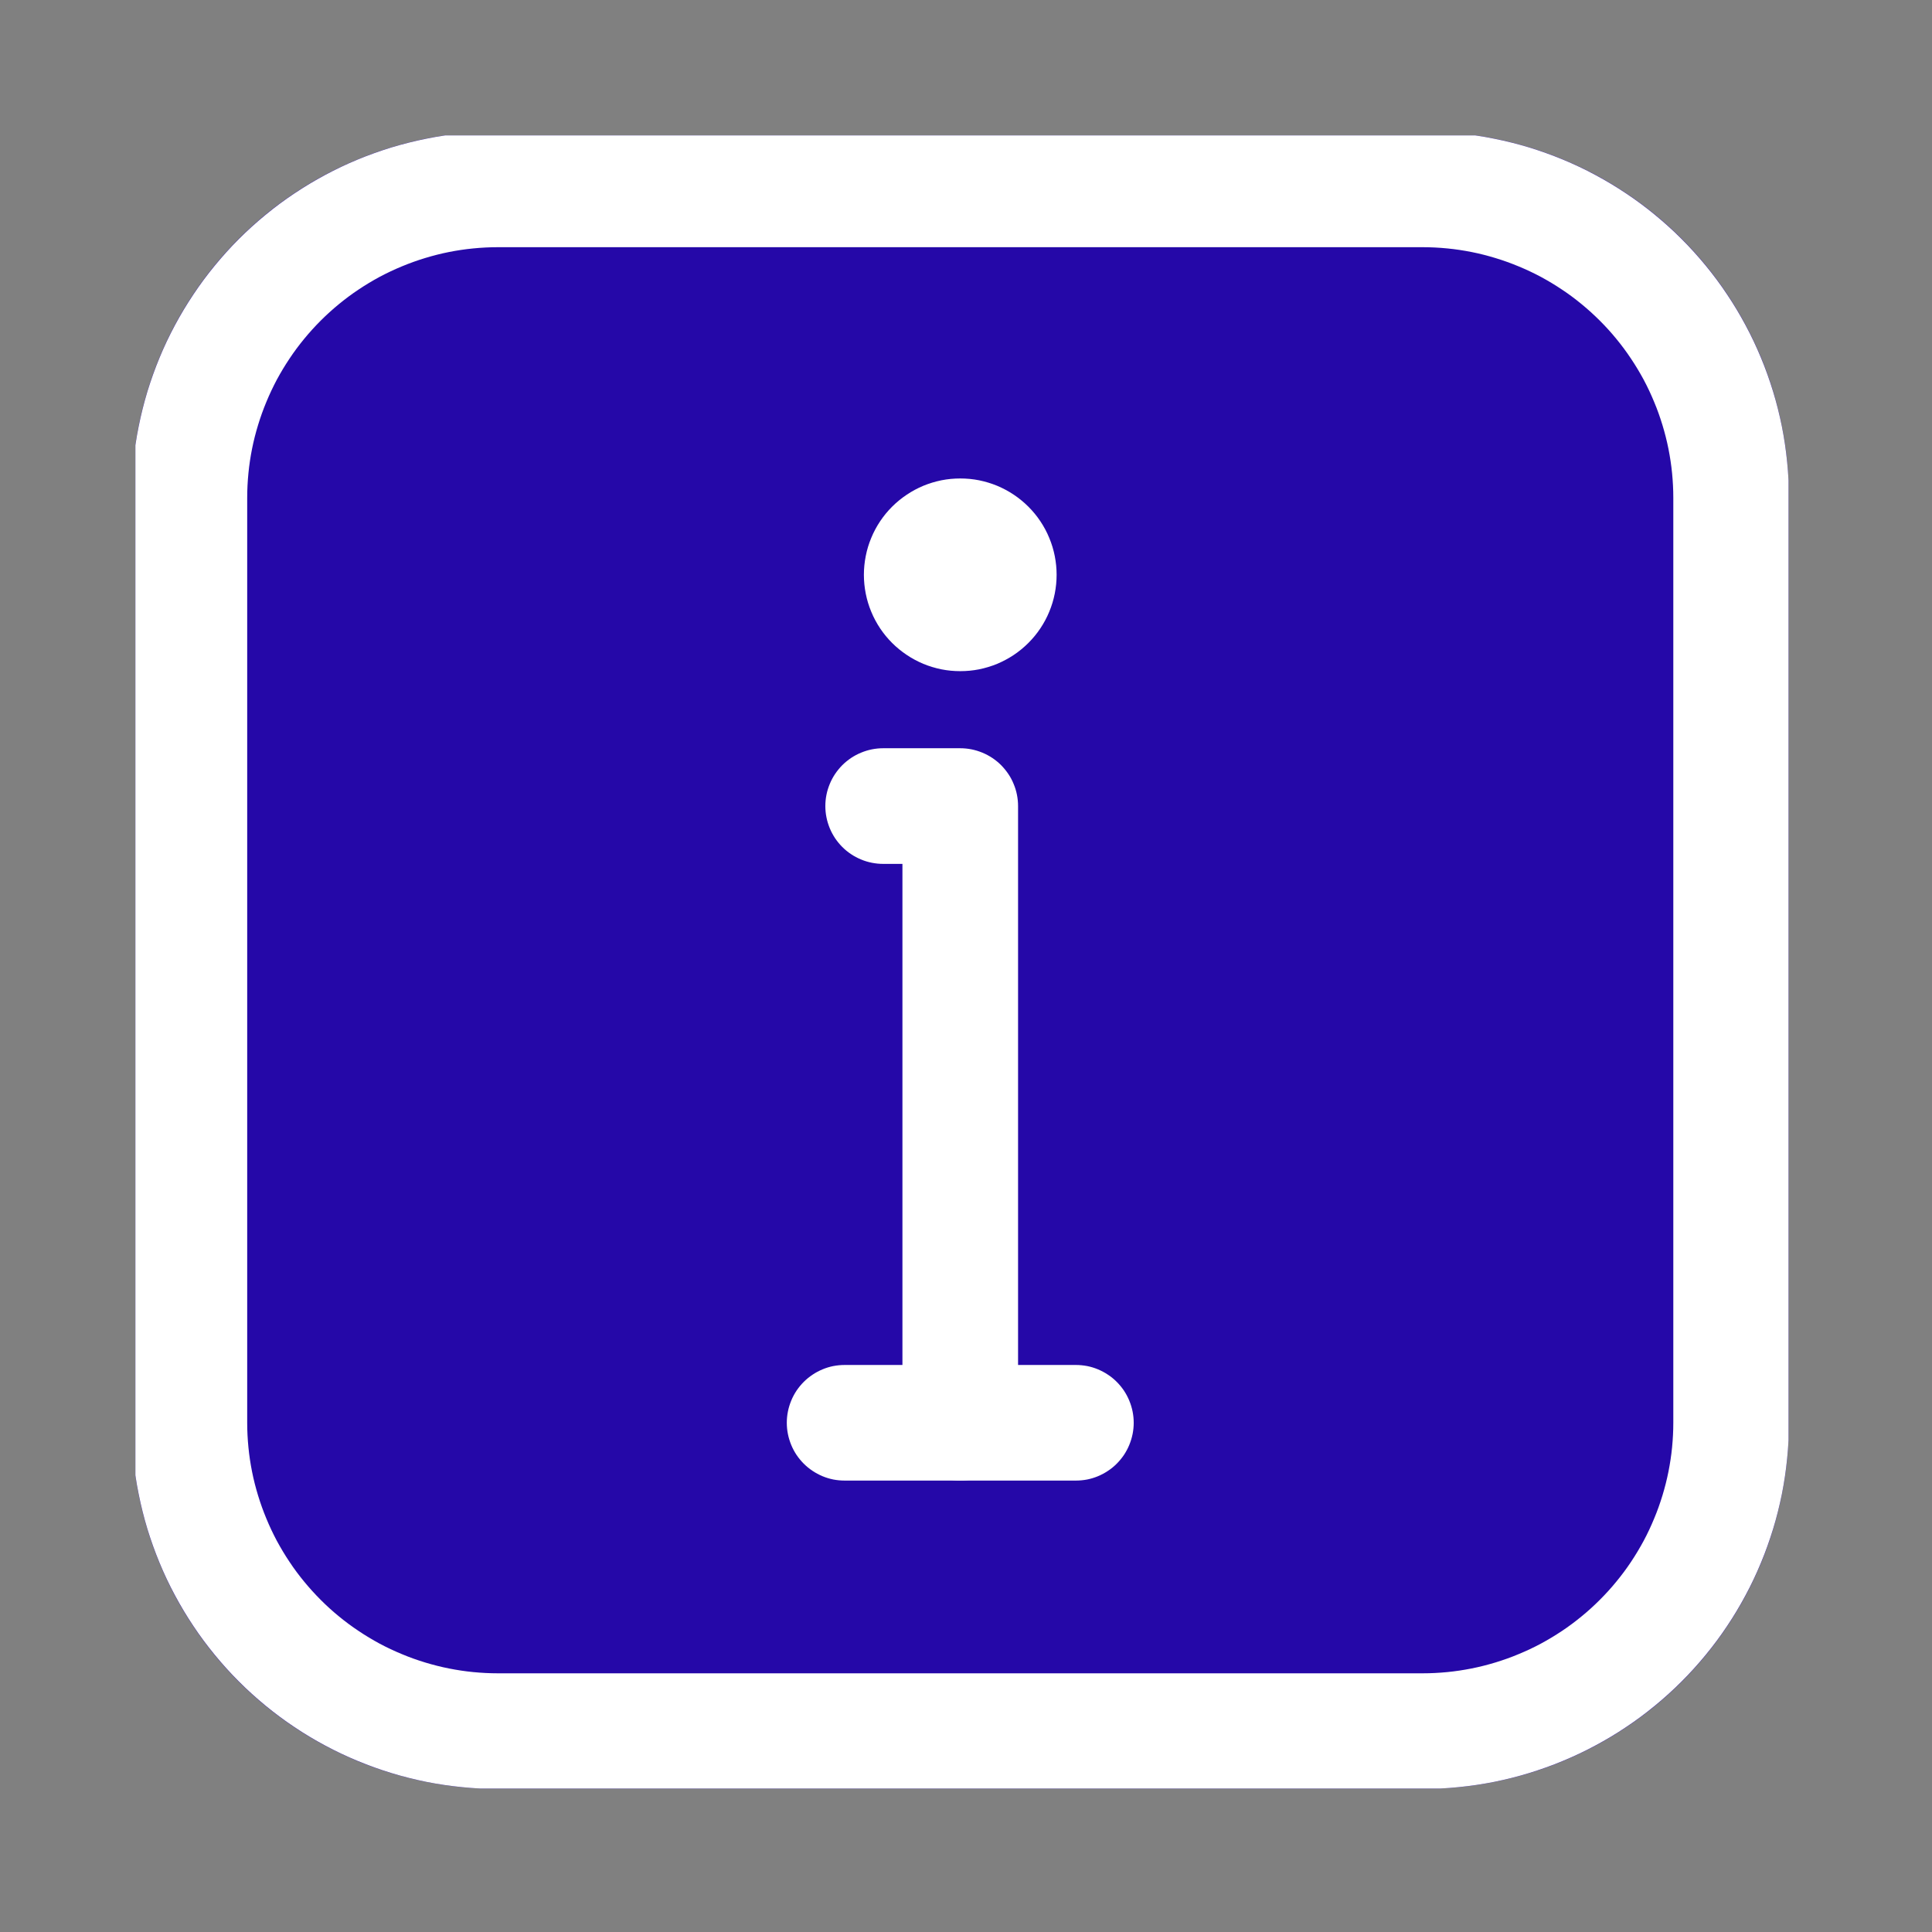 <svg xmlns="http://www.w3.org/2000/svg" xmlns:xlink="http://www.w3.org/1999/xlink" width="188" zoomAndPan="magnify" viewBox="0 0 141.75 141.75" height="188" preserveAspectRatio="xMidYMid meet" version="1.0"><rect x="0" y="0" width="141.75" height="141.75" fill="#808080" stroke="none"/><defs><clipPath id="5fa3811f38"><path d="M 9.934 9.934 L 131.223 9.934 L 131.223 131.223 L 9.934 131.223 Z M 9.934 9.934 " clip-rule="nonzero"/></clipPath><clipPath id="66ccaf1b05"><path d="M 9.934 9.934 L 131.223 9.934 L 131.223 131.223 L 9.934 131.223 Z M 9.934 9.934 " clip-rule="nonzero"/></clipPath></defs><g clip-path="url(#5fa3811f38)"><path fill="#2508a8" d="M 36.52 9.652 L 104.391 9.652 C 105.27 9.652 106.145 9.695 107.023 9.781 C 107.898 9.867 108.766 9.996 109.629 10.168 C 110.492 10.34 111.344 10.555 112.188 10.809 C 113.031 11.066 113.855 11.359 114.668 11.699 C 115.484 12.035 116.277 12.41 117.055 12.824 C 117.828 13.238 118.582 13.691 119.312 14.18 C 120.047 14.668 120.75 15.191 121.434 15.75 C 122.113 16.309 122.762 16.898 123.387 17.52 C 124.008 18.145 124.598 18.793 125.156 19.473 C 125.715 20.156 126.238 20.859 126.727 21.594 C 127.215 22.324 127.668 23.078 128.082 23.855 C 128.496 24.629 128.871 25.426 129.211 26.238 C 129.547 27.051 129.844 27.879 130.098 28.719 C 130.352 29.562 130.566 30.414 130.738 31.277 C 130.91 32.141 131.039 33.008 131.125 33.883 C 131.211 34.762 131.254 35.637 131.254 36.52 L 131.254 104.391 C 131.254 105.27 131.211 106.145 131.125 107.023 C 131.039 107.898 130.91 108.766 130.738 109.629 C 130.566 110.492 130.352 111.344 130.098 112.188 C 129.844 113.031 129.547 113.855 129.211 114.668 C 128.871 115.484 128.496 116.277 128.082 117.055 C 127.668 117.828 127.215 118.582 126.727 119.312 C 126.238 120.047 125.715 120.75 125.156 121.434 C 124.598 122.113 124.008 122.762 123.387 123.387 C 122.762 124.008 122.113 124.598 121.434 125.156 C 120.75 125.715 120.047 126.238 119.312 126.727 C 118.582 127.215 117.828 127.668 117.055 128.082 C 116.277 128.496 115.484 128.871 114.668 129.211 C 113.855 129.547 113.031 129.844 112.188 130.098 C 111.344 130.352 110.492 130.566 109.629 130.738 C 108.766 130.91 107.898 131.039 107.023 131.125 C 106.145 131.211 105.27 131.254 104.391 131.254 L 36.52 131.254 C 35.637 131.254 34.762 131.211 33.883 131.125 C 33.008 131.039 32.141 130.91 31.277 130.738 C 30.414 130.566 29.562 130.352 28.719 130.098 C 27.879 129.844 27.051 129.547 26.238 129.211 C 25.426 128.871 24.629 128.496 23.855 128.082 C 23.078 127.668 22.324 127.215 21.594 126.727 C 20.859 126.238 20.156 125.715 19.473 125.156 C 18.793 124.598 18.145 124.008 17.52 123.387 C 16.898 122.762 16.309 122.113 15.75 121.434 C 15.191 120.75 14.668 120.047 14.18 119.312 C 13.691 118.582 13.238 117.828 12.824 117.055 C 12.41 116.277 12.035 115.484 11.699 114.668 C 11.359 113.855 11.066 113.031 10.809 112.188 C 10.555 111.344 10.34 110.492 10.168 109.629 C 9.996 108.766 9.867 107.898 9.781 107.023 C 9.695 106.145 9.652 105.27 9.652 104.391 L 9.652 36.52 C 9.652 35.637 9.695 34.762 9.781 33.883 C 9.867 33.008 9.996 32.141 10.168 31.277 C 10.34 30.414 10.555 29.562 10.809 28.719 C 11.066 27.879 11.359 27.051 11.699 26.238 C 12.035 25.426 12.41 24.629 12.824 23.855 C 13.238 23.078 13.691 22.324 14.18 21.594 C 14.668 20.859 15.191 20.156 15.75 19.473 C 16.309 18.793 16.898 18.145 17.52 17.52 C 18.145 16.898 18.793 16.309 19.473 15.75 C 20.156 15.191 20.859 14.668 21.594 14.18 C 22.324 13.691 23.078 13.238 23.855 12.824 C 24.629 12.41 25.426 12.035 26.238 11.699 C 27.051 11.359 27.879 11.066 28.719 10.809 C 29.562 10.555 30.414 10.34 31.277 10.168 C 32.141 9.996 33.008 9.867 33.883 9.781 C 34.762 9.695 35.637 9.652 36.52 9.652 Z M 36.52 9.652 " fill-opacity="1" fill-rule="nonzero"/></g><path fill="#ffffff" d="M 70.453 108.629 C 70.176 108.629 69.898 108.602 69.625 108.551 C 69.352 108.496 69.086 108.414 68.828 108.309 C 68.574 108.199 68.328 108.07 68.098 107.914 C 67.863 107.762 67.652 107.586 67.453 107.387 C 67.258 107.191 67.082 106.977 66.926 106.746 C 66.773 106.516 66.641 106.27 66.535 106.012 C 66.426 105.754 66.348 105.488 66.293 105.215 C 66.238 104.941 66.211 104.668 66.211 104.391 L 66.211 63.383 L 64.797 63.383 C 64.52 63.383 64.242 63.355 63.969 63.301 C 63.695 63.246 63.43 63.168 63.176 63.059 C 62.918 62.953 62.672 62.824 62.441 62.668 C 62.211 62.516 61.996 62.34 61.797 62.141 C 61.602 61.945 61.426 61.73 61.27 61.5 C 61.117 61.266 60.984 61.023 60.879 60.766 C 60.773 60.508 60.691 60.242 60.637 59.969 C 60.582 59.695 60.555 59.422 60.555 59.141 C 60.555 58.863 60.582 58.586 60.637 58.312 C 60.691 58.039 60.773 57.777 60.879 57.52 C 60.984 57.262 61.117 57.016 61.27 56.785 C 61.426 56.555 61.602 56.34 61.797 56.141 C 61.996 55.945 62.211 55.77 62.441 55.613 C 62.672 55.461 62.918 55.328 63.176 55.223 C 63.43 55.117 63.695 55.035 63.969 54.98 C 64.242 54.926 64.52 54.898 64.797 54.898 L 70.453 54.898 C 70.73 54.898 71.008 54.926 71.281 54.98 C 71.555 55.035 71.82 55.117 72.078 55.223 C 72.332 55.328 72.578 55.461 72.809 55.613 C 73.043 55.77 73.258 55.945 73.453 56.141 C 73.648 56.34 73.824 56.555 73.98 56.785 C 74.137 57.016 74.266 57.262 74.371 57.52 C 74.48 57.777 74.559 58.039 74.613 58.312 C 74.668 58.586 74.695 58.863 74.695 59.141 L 74.695 104.391 C 74.695 104.668 74.668 104.941 74.613 105.215 C 74.559 105.488 74.48 105.754 74.371 106.012 C 74.266 106.27 74.137 106.516 73.98 106.746 C 73.824 106.977 73.648 107.191 73.453 107.387 C 73.258 107.586 73.043 107.762 72.809 107.914 C 72.578 108.07 72.332 108.199 72.078 108.309 C 71.82 108.414 71.555 108.496 71.281 108.551 C 71.008 108.602 70.73 108.629 70.453 108.629 Z M 70.453 108.629 " fill-opacity="1" fill-rule="nonzero"/><path fill="#ffffff" d="M 78.938 108.629 L 61.969 108.629 C 61.691 108.629 61.414 108.602 61.141 108.551 C 60.867 108.496 60.602 108.414 60.348 108.309 C 60.09 108.199 59.844 108.07 59.613 107.914 C 59.383 107.762 59.168 107.586 58.969 107.387 C 58.773 107.191 58.598 106.977 58.441 106.746 C 58.289 106.516 58.156 106.27 58.051 106.012 C 57.945 105.754 57.863 105.488 57.809 105.215 C 57.754 104.941 57.727 104.668 57.727 104.391 C 57.727 104.109 57.754 103.836 57.809 103.562 C 57.863 103.289 57.945 103.023 58.051 102.766 C 58.156 102.508 58.289 102.262 58.441 102.031 C 58.598 101.801 58.773 101.586 58.969 101.391 C 59.168 101.191 59.383 101.016 59.613 100.863 C 59.844 100.707 60.09 100.578 60.348 100.469 C 60.602 100.363 60.867 100.281 61.141 100.227 C 61.414 100.176 61.691 100.148 61.969 100.148 L 78.938 100.148 C 79.215 100.148 79.492 100.176 79.766 100.227 C 80.039 100.281 80.305 100.363 80.559 100.469 C 80.816 100.578 81.062 100.707 81.293 100.863 C 81.527 101.016 81.738 101.191 81.938 101.391 C 82.133 101.586 82.309 101.801 82.465 102.031 C 82.617 102.262 82.75 102.508 82.855 102.766 C 82.961 103.023 83.043 103.289 83.098 103.562 C 83.152 103.836 83.18 104.109 83.18 104.391 C 83.18 104.668 83.152 104.941 83.098 105.215 C 83.043 105.488 82.961 105.754 82.855 106.012 C 82.75 106.27 82.617 106.516 82.465 106.746 C 82.309 106.977 82.133 107.191 81.938 107.387 C 81.738 107.586 81.527 107.762 81.293 107.914 C 81.062 108.07 80.816 108.199 80.559 108.309 C 80.305 108.414 80.039 108.496 79.766 108.551 C 79.492 108.602 79.215 108.629 78.938 108.629 Z M 78.938 108.629 " fill-opacity="1" fill-rule="nonzero"/><path fill="#ffffff" d="M 77.523 42.172 C 77.523 42.637 77.477 43.098 77.387 43.555 C 77.297 44.008 77.164 44.449 76.984 44.879 C 76.809 45.309 76.59 45.715 76.332 46.102 C 76.074 46.488 75.781 46.844 75.453 47.172 C 75.125 47.5 74.766 47.793 74.383 48.051 C 73.996 48.309 73.586 48.527 73.16 48.707 C 72.73 48.883 72.289 49.016 71.832 49.109 C 71.379 49.199 70.918 49.242 70.453 49.242 C 69.988 49.242 69.531 49.199 69.074 49.109 C 68.617 49.016 68.176 48.883 67.746 48.707 C 67.32 48.527 66.91 48.309 66.527 48.051 C 66.141 47.793 65.781 47.5 65.453 47.172 C 65.125 46.844 64.832 46.488 64.574 46.102 C 64.316 45.715 64.098 45.309 63.922 44.879 C 63.742 44.449 63.609 44.008 63.52 43.555 C 63.43 43.098 63.383 42.637 63.383 42.172 C 63.383 41.711 63.43 41.25 63.52 40.793 C 63.609 40.34 63.742 39.898 63.922 39.469 C 64.098 39.039 64.316 38.633 64.574 38.246 C 64.832 37.859 65.125 37.504 65.453 37.176 C 65.781 36.848 66.141 36.555 66.527 36.297 C 66.91 36.039 67.32 35.82 67.746 35.641 C 68.176 35.465 68.617 35.332 69.074 35.238 C 69.531 35.148 69.988 35.105 70.453 35.105 C 70.918 35.105 71.379 35.148 71.832 35.238 C 72.289 35.332 72.73 35.465 73.16 35.641 C 73.586 35.82 73.996 36.039 74.383 36.297 C 74.766 36.555 75.125 36.848 75.453 37.176 C 75.781 37.504 76.074 37.859 76.332 38.246 C 76.59 38.633 76.809 39.039 76.984 39.469 C 77.164 39.898 77.297 40.34 77.387 40.793 C 77.477 41.25 77.523 41.711 77.523 42.172 Z M 77.523 42.172 " fill-opacity="1" fill-rule="nonzero"/><g clip-path="url(#66ccaf1b05)"><path fill="#ffffff" d="M 104.391 131.254 L 36.52 131.254 C 35.637 131.254 34.762 131.211 33.887 131.121 C 33.012 131.035 32.141 130.906 31.277 130.734 C 30.418 130.559 29.566 130.348 28.723 130.09 C 27.883 129.832 27.055 129.539 26.242 129.199 C 25.43 128.863 24.637 128.488 23.859 128.07 C 23.086 127.656 22.332 127.207 21.602 126.715 C 20.867 126.227 20.164 125.703 19.484 125.145 C 18.805 124.586 18.152 123.996 17.531 123.375 C 16.91 122.754 16.32 122.102 15.762 121.422 C 15.203 120.742 14.68 120.039 14.191 119.305 C 13.703 118.574 13.25 117.82 12.836 117.047 C 12.418 116.27 12.043 115.477 11.707 114.664 C 11.371 113.852 11.074 113.023 10.816 112.184 C 10.562 111.344 10.348 110.488 10.176 109.629 C 10 108.766 9.871 107.895 9.785 107.02 C 9.699 106.145 9.652 105.27 9.652 104.391 L 9.652 36.52 C 9.652 35.637 9.699 34.762 9.785 33.887 C 9.871 33.012 10 32.141 10.176 31.277 C 10.348 30.418 10.562 29.566 10.816 28.723 C 11.074 27.883 11.371 27.055 11.707 26.242 C 12.043 25.43 12.418 24.637 12.836 23.859 C 13.25 23.086 13.703 22.332 14.191 21.602 C 14.68 20.867 15.203 20.164 15.762 19.484 C 16.32 18.805 16.91 18.152 17.531 17.531 C 18.152 16.91 18.805 16.32 19.484 15.762 C 20.164 15.203 20.867 14.68 21.602 14.191 C 22.332 13.703 23.086 13.25 23.859 12.836 C 24.637 12.418 25.43 12.043 26.242 11.707 C 27.055 11.371 27.883 11.074 28.723 10.816 C 29.566 10.562 30.418 10.348 31.277 10.176 C 32.141 10 33.012 9.871 33.887 9.785 C 34.762 9.699 35.637 9.652 36.52 9.652 L 104.391 9.652 C 105.27 9.652 106.145 9.699 107.02 9.785 C 107.895 9.871 108.766 10 109.629 10.176 C 110.488 10.348 111.344 10.562 112.184 10.816 C 113.023 11.074 113.852 11.371 114.664 11.707 C 115.477 12.043 116.27 12.418 117.047 12.836 C 117.82 13.25 118.574 13.703 119.305 14.191 C 120.039 14.68 120.742 15.203 121.422 15.762 C 122.102 16.32 122.754 16.91 123.375 17.531 C 123.996 18.152 124.586 18.805 125.145 19.484 C 125.703 20.164 126.227 20.867 126.715 21.602 C 127.207 22.332 127.656 23.086 128.07 23.859 C 128.488 24.637 128.863 25.43 129.199 26.242 C 129.539 27.055 129.832 27.883 130.09 28.723 C 130.348 29.566 130.559 30.418 130.734 31.277 C 130.906 32.141 131.035 33.012 131.121 33.887 C 131.211 34.762 131.254 35.637 131.254 36.52 L 131.254 104.391 C 131.254 105.27 131.211 106.145 131.121 107.02 C 131.035 107.895 130.906 108.766 130.734 109.629 C 130.559 110.488 130.348 111.344 130.09 112.184 C 129.832 113.023 129.539 113.852 129.199 114.664 C 128.863 115.477 128.488 116.27 128.07 117.047 C 127.656 117.82 127.207 118.574 126.715 119.305 C 126.227 120.039 125.703 120.742 125.145 121.422 C 124.586 122.102 123.996 122.754 123.375 123.375 C 122.754 123.996 122.102 124.586 121.422 125.145 C 120.742 125.703 120.039 126.227 119.305 126.715 C 118.574 127.207 117.82 127.656 117.047 128.07 C 116.27 128.488 115.477 128.863 114.664 129.199 C 113.852 129.539 113.023 129.832 112.184 130.09 C 111.344 130.348 110.488 130.559 109.629 130.734 C 108.766 130.906 107.895 131.035 107.02 131.121 C 106.145 131.211 105.27 131.254 104.391 131.254 Z M 36.52 18.137 C 35.918 18.137 35.316 18.168 34.719 18.227 C 34.117 18.285 33.523 18.375 32.934 18.492 C 32.344 18.609 31.762 18.758 31.184 18.934 C 30.609 19.109 30.043 19.312 29.488 19.543 C 28.93 19.773 28.387 20.031 27.855 20.312 C 27.328 20.598 26.812 20.906 26.312 21.242 C 25.812 21.574 25.328 21.934 24.863 22.316 C 24.398 22.699 23.953 23.102 23.527 23.527 C 23.102 23.953 22.699 24.398 22.316 24.863 C 21.934 25.328 21.574 25.812 21.242 26.312 C 20.906 26.812 20.598 27.328 20.312 27.855 C 20.031 28.387 19.773 28.93 19.543 29.488 C 19.312 30.043 19.109 30.609 18.934 31.184 C 18.758 31.762 18.609 32.344 18.492 32.934 C 18.375 33.523 18.285 34.117 18.227 34.719 C 18.168 35.316 18.137 35.918 18.137 36.52 L 18.137 104.391 C 18.137 104.992 18.168 105.59 18.227 106.191 C 18.285 106.789 18.375 107.383 18.492 107.973 C 18.609 108.562 18.758 109.145 18.934 109.723 C 19.109 110.297 19.312 110.863 19.543 111.418 C 19.773 111.977 20.031 112.52 20.312 113.051 C 20.598 113.578 20.906 114.094 21.242 114.594 C 21.574 115.098 21.934 115.578 22.316 116.043 C 22.699 116.508 23.102 116.953 23.527 117.379 C 23.953 117.805 24.398 118.211 24.863 118.59 C 25.328 118.973 25.812 119.332 26.312 119.664 C 26.812 120 27.328 120.309 27.855 120.594 C 28.387 120.879 28.93 121.133 29.488 121.363 C 30.043 121.598 30.609 121.797 31.184 121.973 C 31.762 122.148 32.344 122.297 32.934 122.414 C 33.523 122.531 34.117 122.621 34.719 122.68 C 35.316 122.738 35.918 122.77 36.52 122.77 L 104.391 122.77 C 104.992 122.77 105.59 122.738 106.191 122.68 C 106.789 122.621 107.383 122.531 107.973 122.414 C 108.562 122.297 109.145 122.148 109.723 121.973 C 110.297 121.797 110.863 121.598 111.418 121.363 C 111.977 121.133 112.52 120.879 113.051 120.594 C 113.578 120.309 114.094 120 114.598 119.664 C 115.098 119.332 115.578 118.973 116.043 118.59 C 116.508 118.211 116.953 117.805 117.379 117.379 C 117.805 116.953 118.211 116.508 118.59 116.043 C 118.973 115.578 119.332 115.098 119.664 114.598 C 120 114.094 120.309 113.578 120.594 113.051 C 120.879 112.52 121.133 111.977 121.363 111.418 C 121.598 110.863 121.797 110.297 121.973 109.723 C 122.148 109.145 122.297 108.562 122.414 107.973 C 122.531 107.383 122.621 106.789 122.68 106.191 C 122.738 105.59 122.77 104.992 122.77 104.391 L 122.77 36.52 C 122.77 35.918 122.738 35.316 122.68 34.719 C 122.621 34.117 122.531 33.523 122.414 32.934 C 122.297 32.344 122.148 31.762 121.973 31.184 C 121.797 30.609 121.598 30.043 121.363 29.488 C 121.133 28.93 120.879 28.387 120.594 27.855 C 120.309 27.328 120 26.812 119.664 26.312 C 119.332 25.812 118.973 25.328 118.59 24.863 C 118.211 24.398 117.805 23.953 117.379 23.527 C 116.953 23.102 116.508 22.699 116.043 22.316 C 115.578 21.934 115.098 21.574 114.594 21.242 C 114.094 20.906 113.578 20.598 113.051 20.312 C 112.52 20.031 111.977 19.773 111.418 19.543 C 110.863 19.312 110.297 19.109 109.723 18.934 C 109.145 18.758 108.562 18.609 107.973 18.492 C 107.383 18.375 106.789 18.285 106.191 18.227 C 105.59 18.168 104.992 18.137 104.391 18.137 Z M 36.52 18.137 " fill-opacity="1" fill-rule="nonzero"/></g></svg>